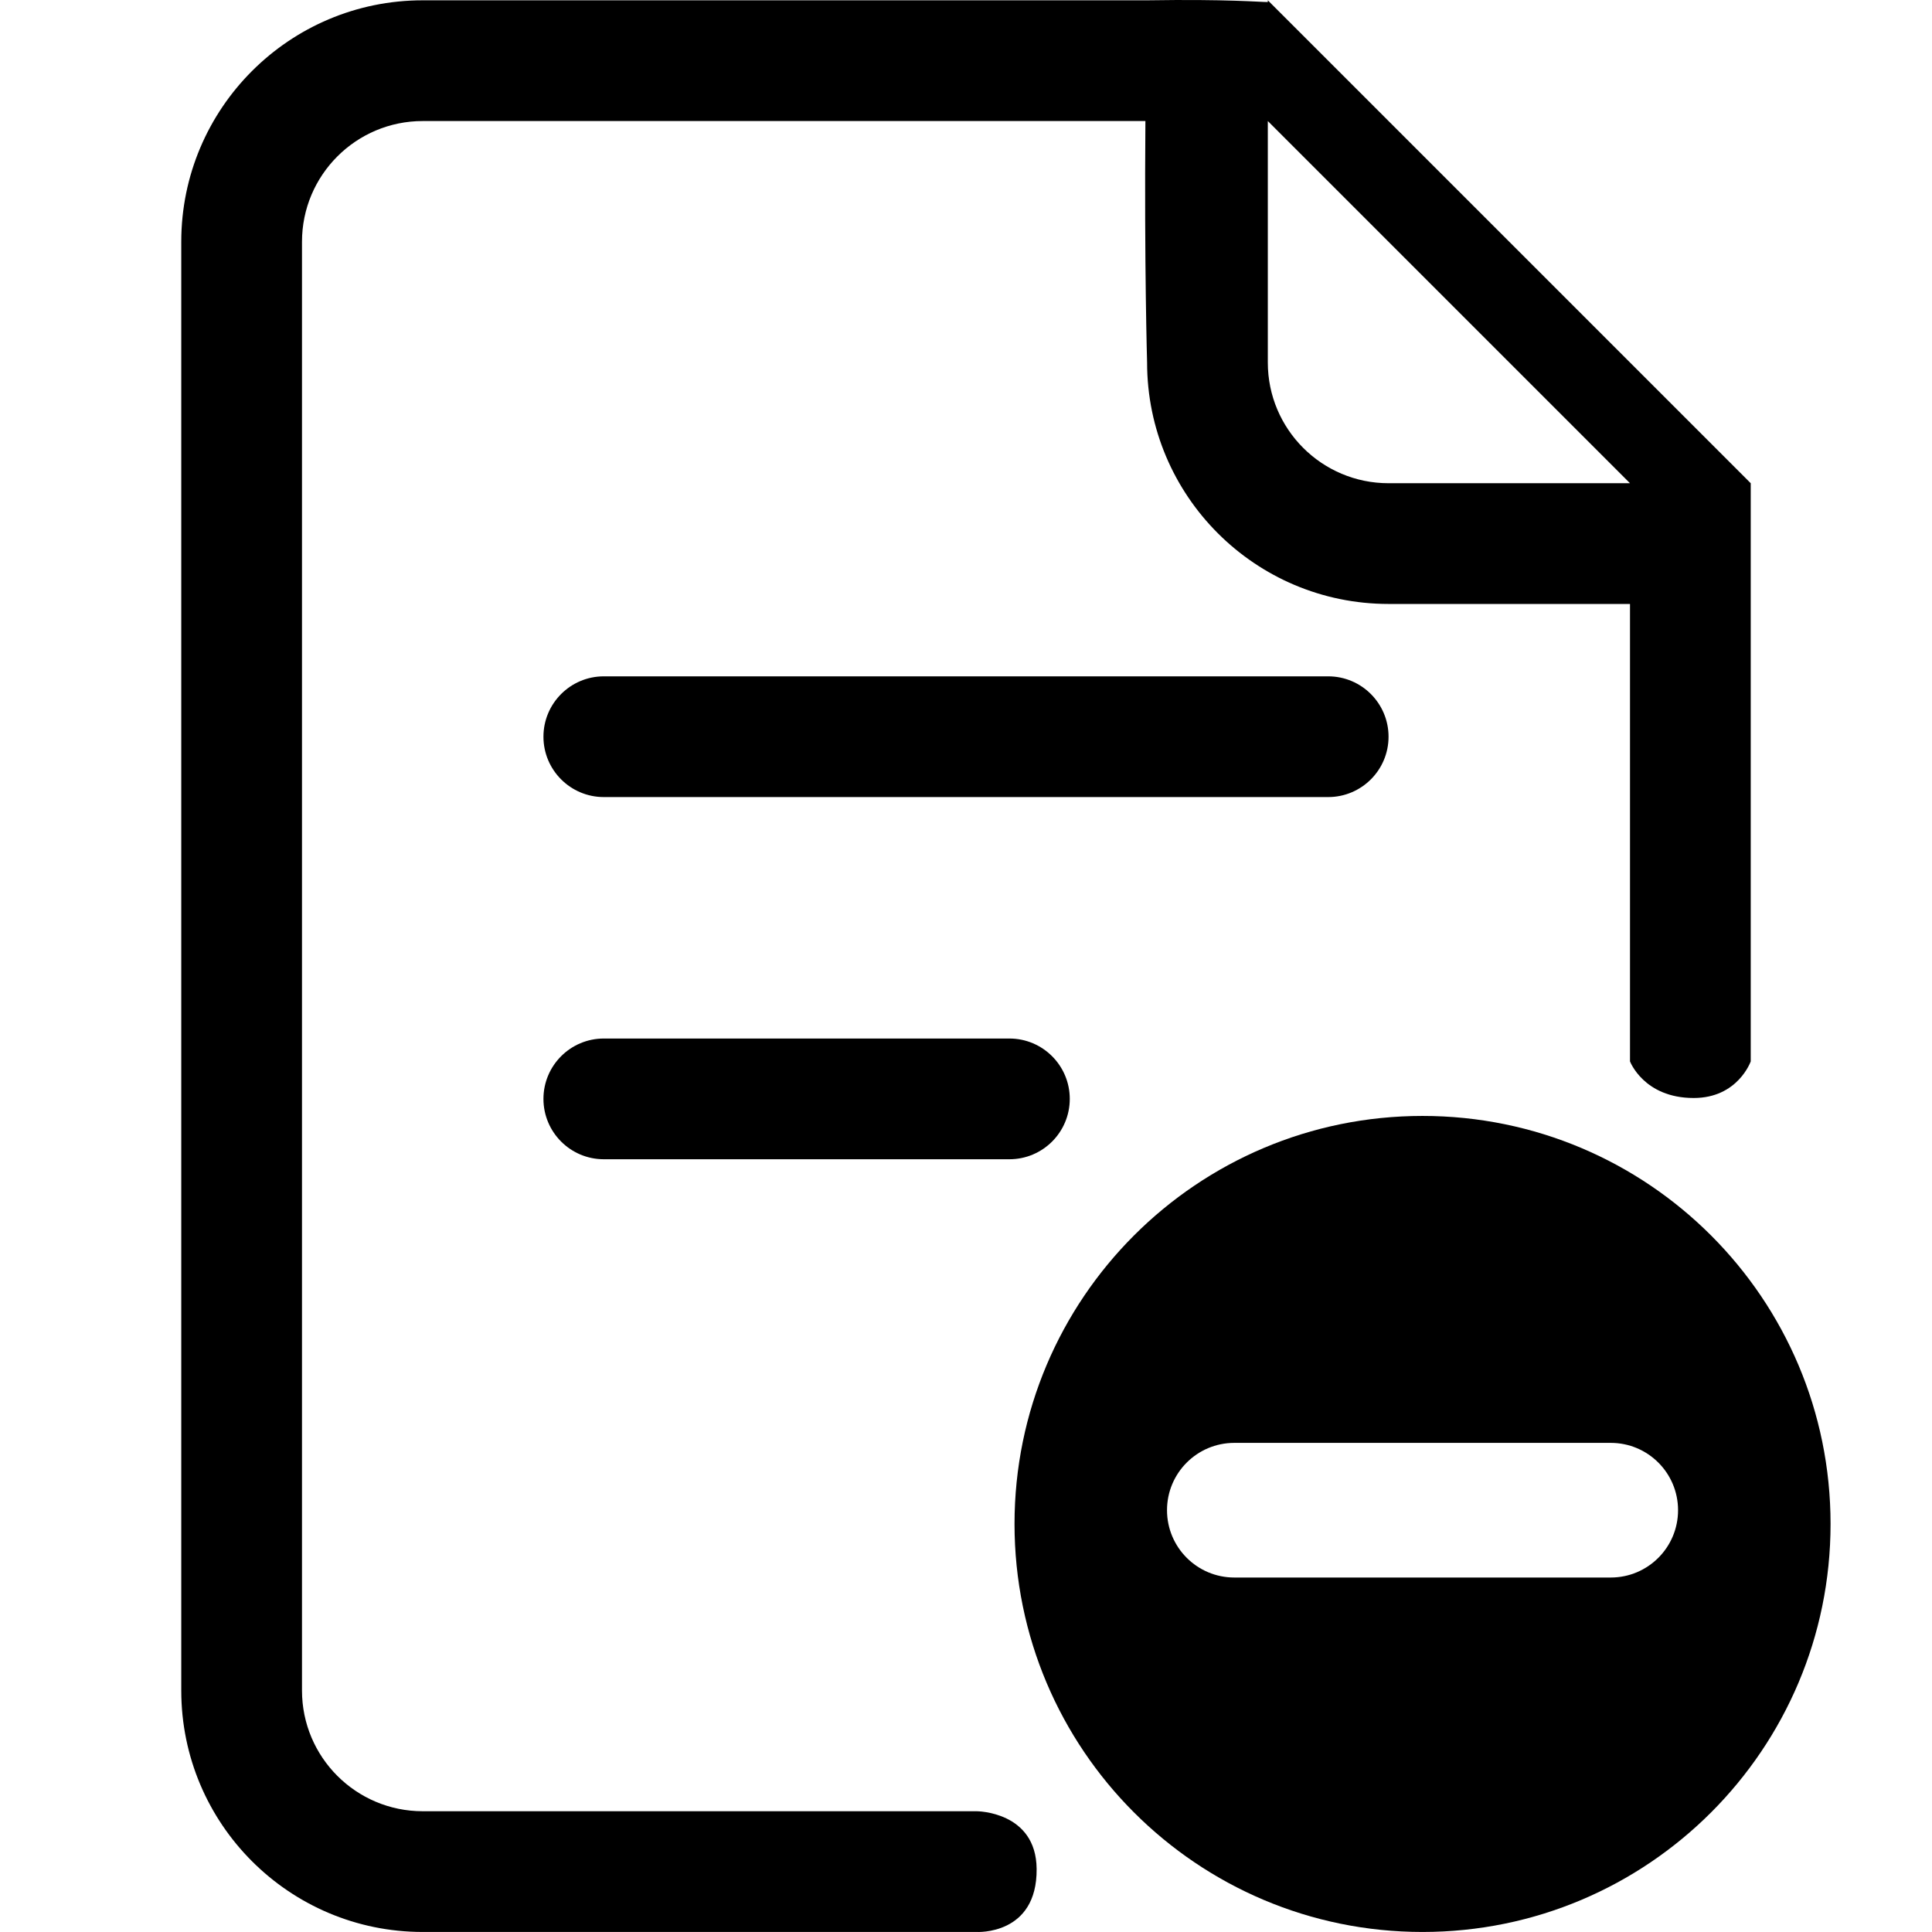 <?xml version="1.0" standalone="no"?><!DOCTYPE svg PUBLIC "-//W3C//DTD SVG 1.1//EN" "http://www.w3.org/Graphics/SVG/1.1/DTD/svg11.dtd"><svg t="1514451456950" class="icon" style="" viewBox="0 0 1024 1024" version="1.1" xmlns="http://www.w3.org/2000/svg" p-id="2009" xmlns:xlink="http://www.w3.org/1999/xlink" width="200" height="200"><defs><style type="text/css"></style></defs><path d="M863.932 562.549 863.932 320.106c-74.479 0-127.973 0-127.973 0-70.674 0-127.978-57.301-127.978-127.975 0 0-1.505-51.351-0.895-127.978L224.052 64.154c-35.321 0-63.989 28.666-63.989 63.989l0 767.859c0 35.354 28.666 63.989 63.989 63.989l293.547 0c0 0 31.564-0.005 31.839 30.549 0.32 35.359-31.839 33.439-31.839 33.439L224.052 1023.98c-70.676 0-127.978-57.299-127.978-127.978L96.074 128.143c0-70.676 57.301-127.978 127.978-127.978l383.93 0c42.839-0.672 59.864 0.927 63.989 0.927L671.971 0.165l255.949 255.952c0 47.001 0 54.006 0 63.989l0 242.443c0 0-6.755 19.415-30.219 19.415C871.247 581.964 863.932 562.549 863.932 562.549zM671.97 64.154c0 76.179 0 127.978 0 127.978 0 35.351 28.664 63.986 63.989 63.986l127.973 0L671.97 64.154zM535.009 614.427 320.032 614.427c-17.66 0-31.994-14.33-31.994-31.994 0-17.66 14.335-31.994 31.994-31.994l214.975 0c17.66 0 31.994 14.335 31.994 31.994C567.003 600.097 552.668 614.427 535.009 614.427zM703.965 422.461 320.032 422.461c-17.66 0-31.994-14.33-31.994-31.989 0-17.665 14.335-31.999 31.994-31.999l383.932 0c17.66 0 31.994 14.335 31.994 31.999C735.959 408.132 721.624 422.461 703.965 422.461z" p-id="2010"></path><path d="M970.232 807.717c0 119.447-96.817 216.265-216.265 216.265-119.432 0-216.25-96.817-216.25-216.265 0-119.432 96.817-216.25 216.25-216.25C873.414 591.462 970.232 688.285 970.232 807.717zM889.404 800.436c0-19.712-15.964-35.681-35.681-35.681l-199.502 0c-19.717 0-35.681 15.969-35.681 35.681l0 0c0 19.707 15.964 35.686 35.681 35.686l199.502 0C873.44 836.122 889.404 820.143 889.404 800.436L889.404 800.436z" p-id="2011"></path><path d="M545.279 1029.102" p-id="2012"></path><path d="M927.921 575.14" p-id="2013"></path></svg>